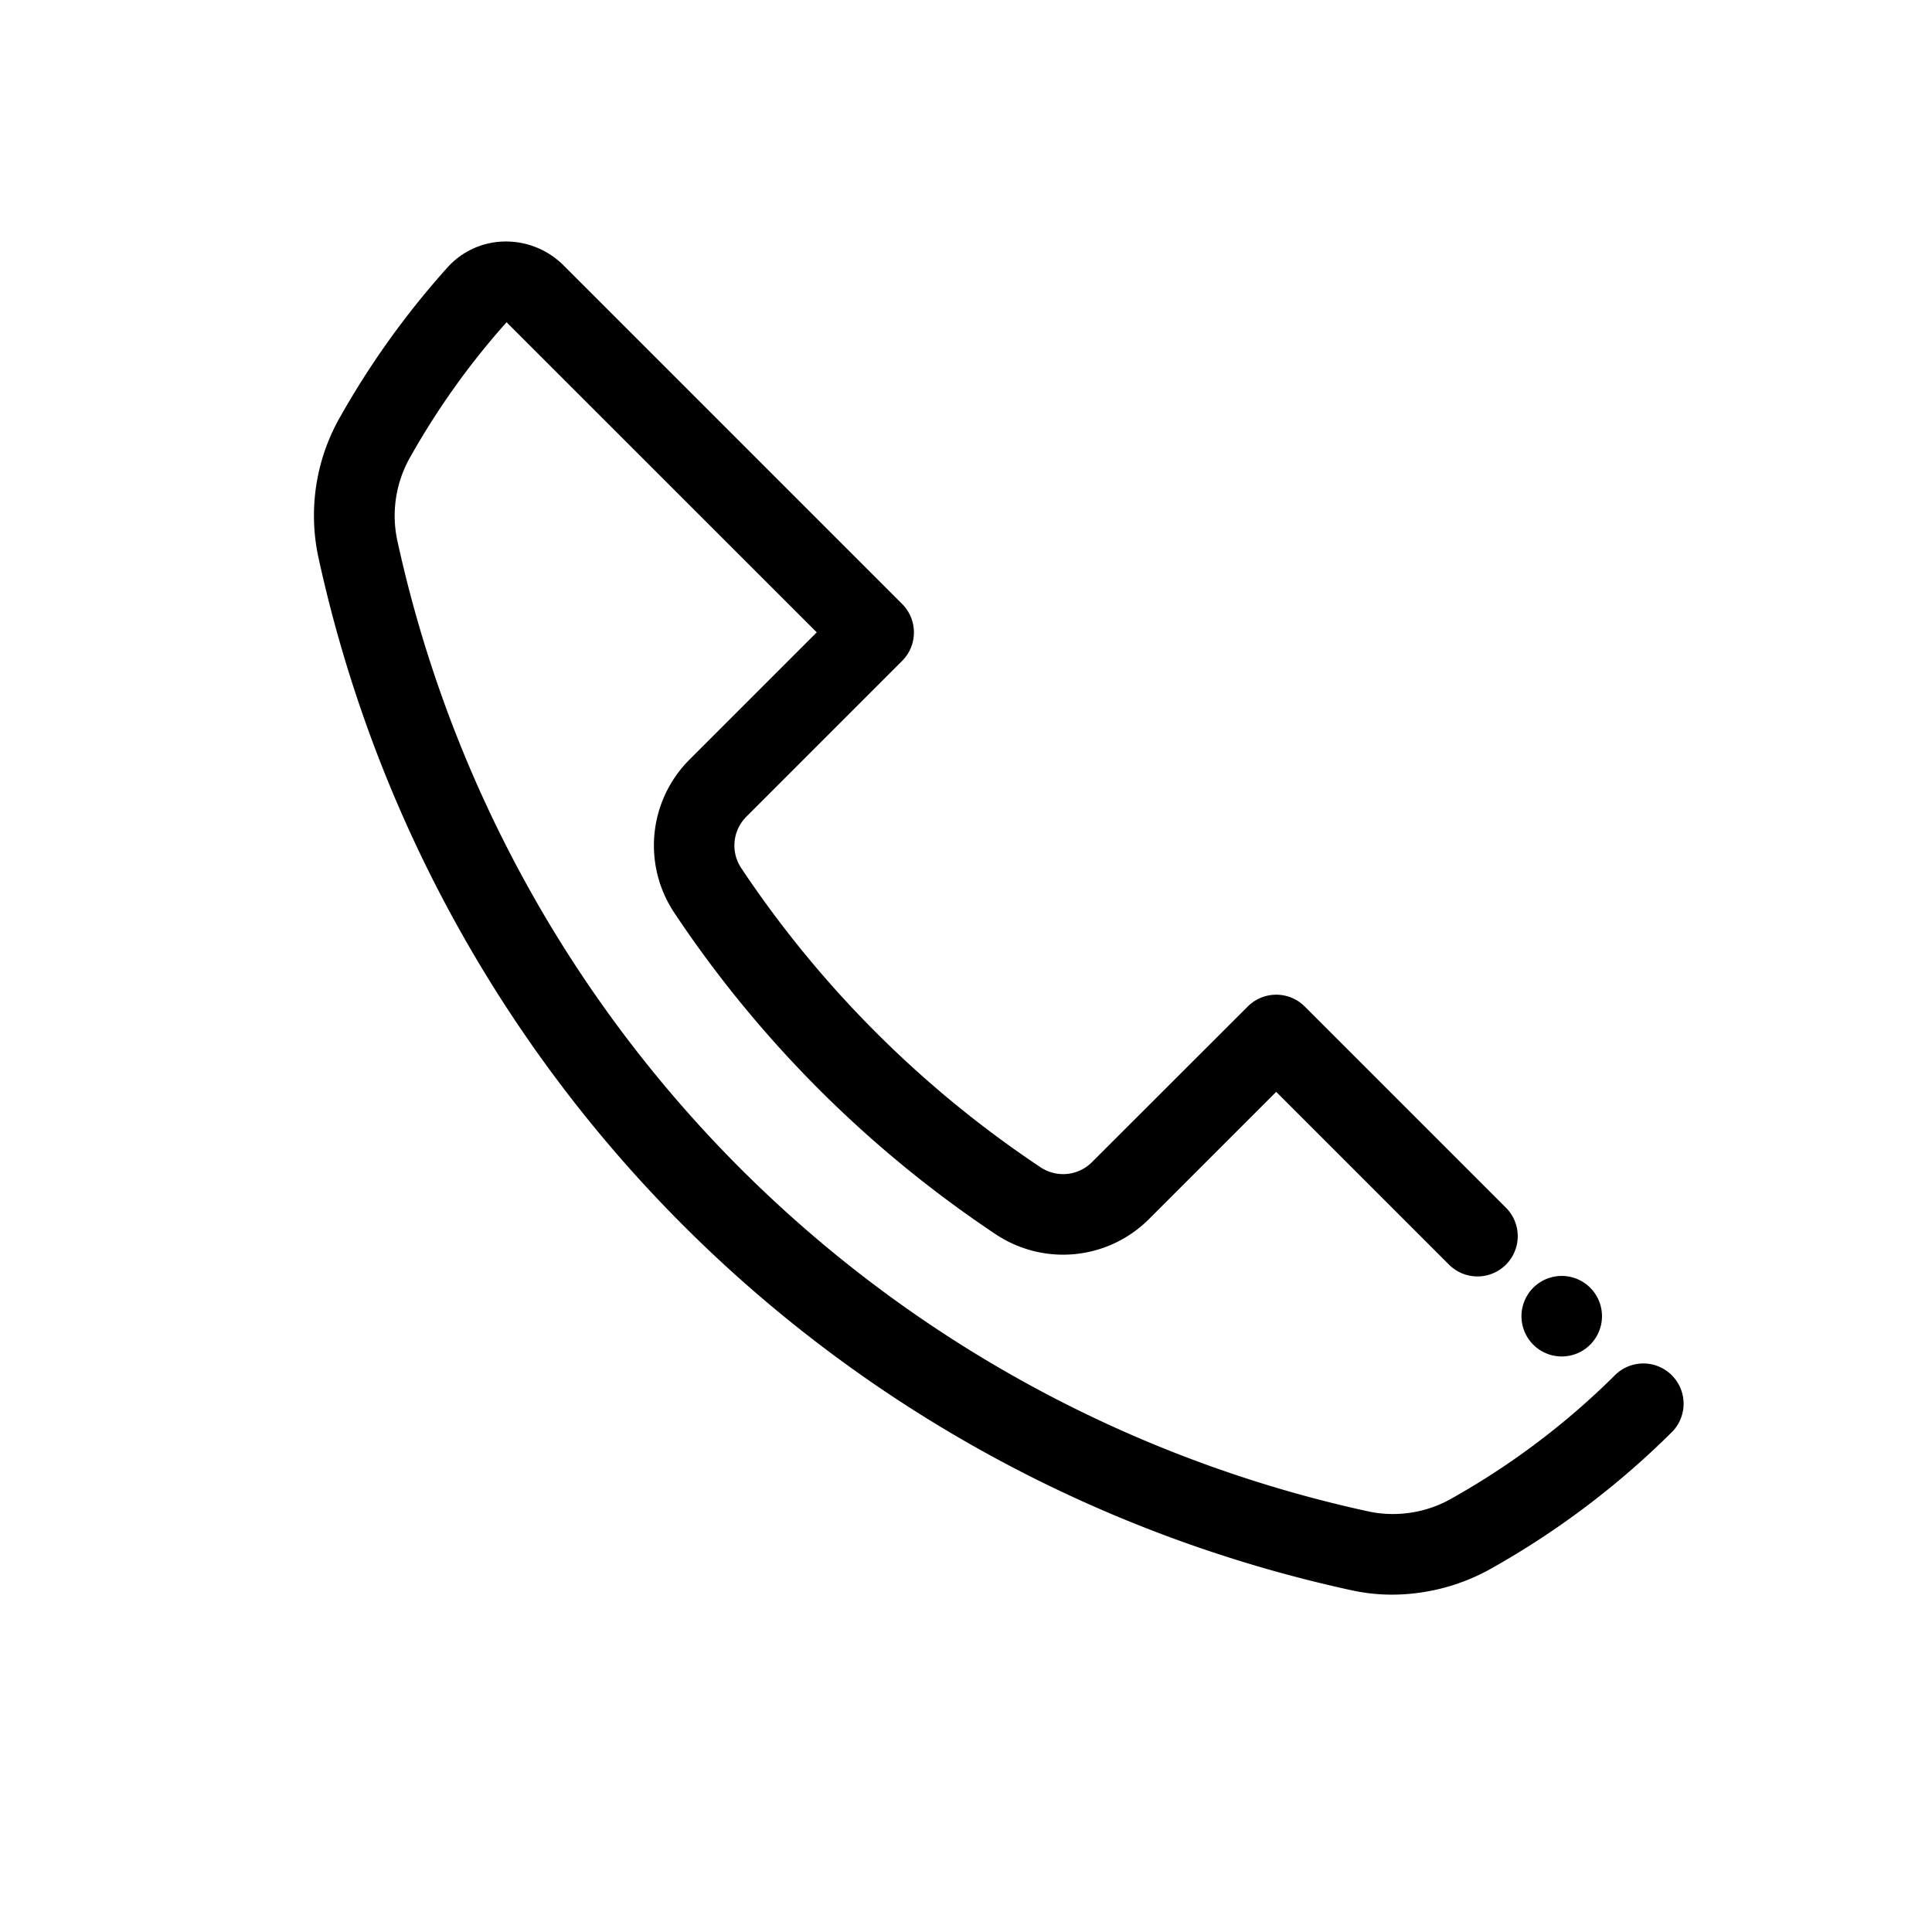 <?xml version="1.0" encoding="utf-8"?><svg viewBox="0 0 80 80" xmlns="http://www.w3.org/2000/svg" width="80" height="80"><path d="M57.668 66.031a7.78 7.78 0 01-1.637-.167 55.947 55.947 0 01-42.863-42.863 8.233 8.233 0 01.942-5.782 34.985 34.985 0 014.41-6.135 3.242 3.242 0 012.348-1.083 3.37 3.37 0 012.467.987l14.021 14.021c.65.651.65 1.706 0 2.357L30.9 33.823a1.685 1.685 0 00-.207 2.123 44.63 44.63 0 0012.393 12.388 1.685 1.685 0 002.124-.206l6.458-6.452c.65-.65 1.706-.65 2.357 0l8.333 8.333A1.667 1.667 0 1160 52.366l-7.155-7.155-5.278 5.278a5.028 5.028 0 01-6.333.622A47.948 47.948 0 0127.92 37.796a5.028 5.028 0 01.621-6.333l5.279-5.279-12.844-12.84a31.647 31.647 0 00-3.956 5.525 4.907 4.907 0 00-.584 3.439 52.608 52.608 0 0040.292 40.291 4.907 4.907 0 003.438-.583 31.355 31.355 0 006.737-5.103 1.667 1.667 0 012.357 2.356 34.692 34.692 0 01-7.452 5.647 8.428 8.428 0 01-4.14 1.115zm7-9.863a1.667 1.667 0 100-3.334 1.667 1.667 0 000 3.334z"/></svg>